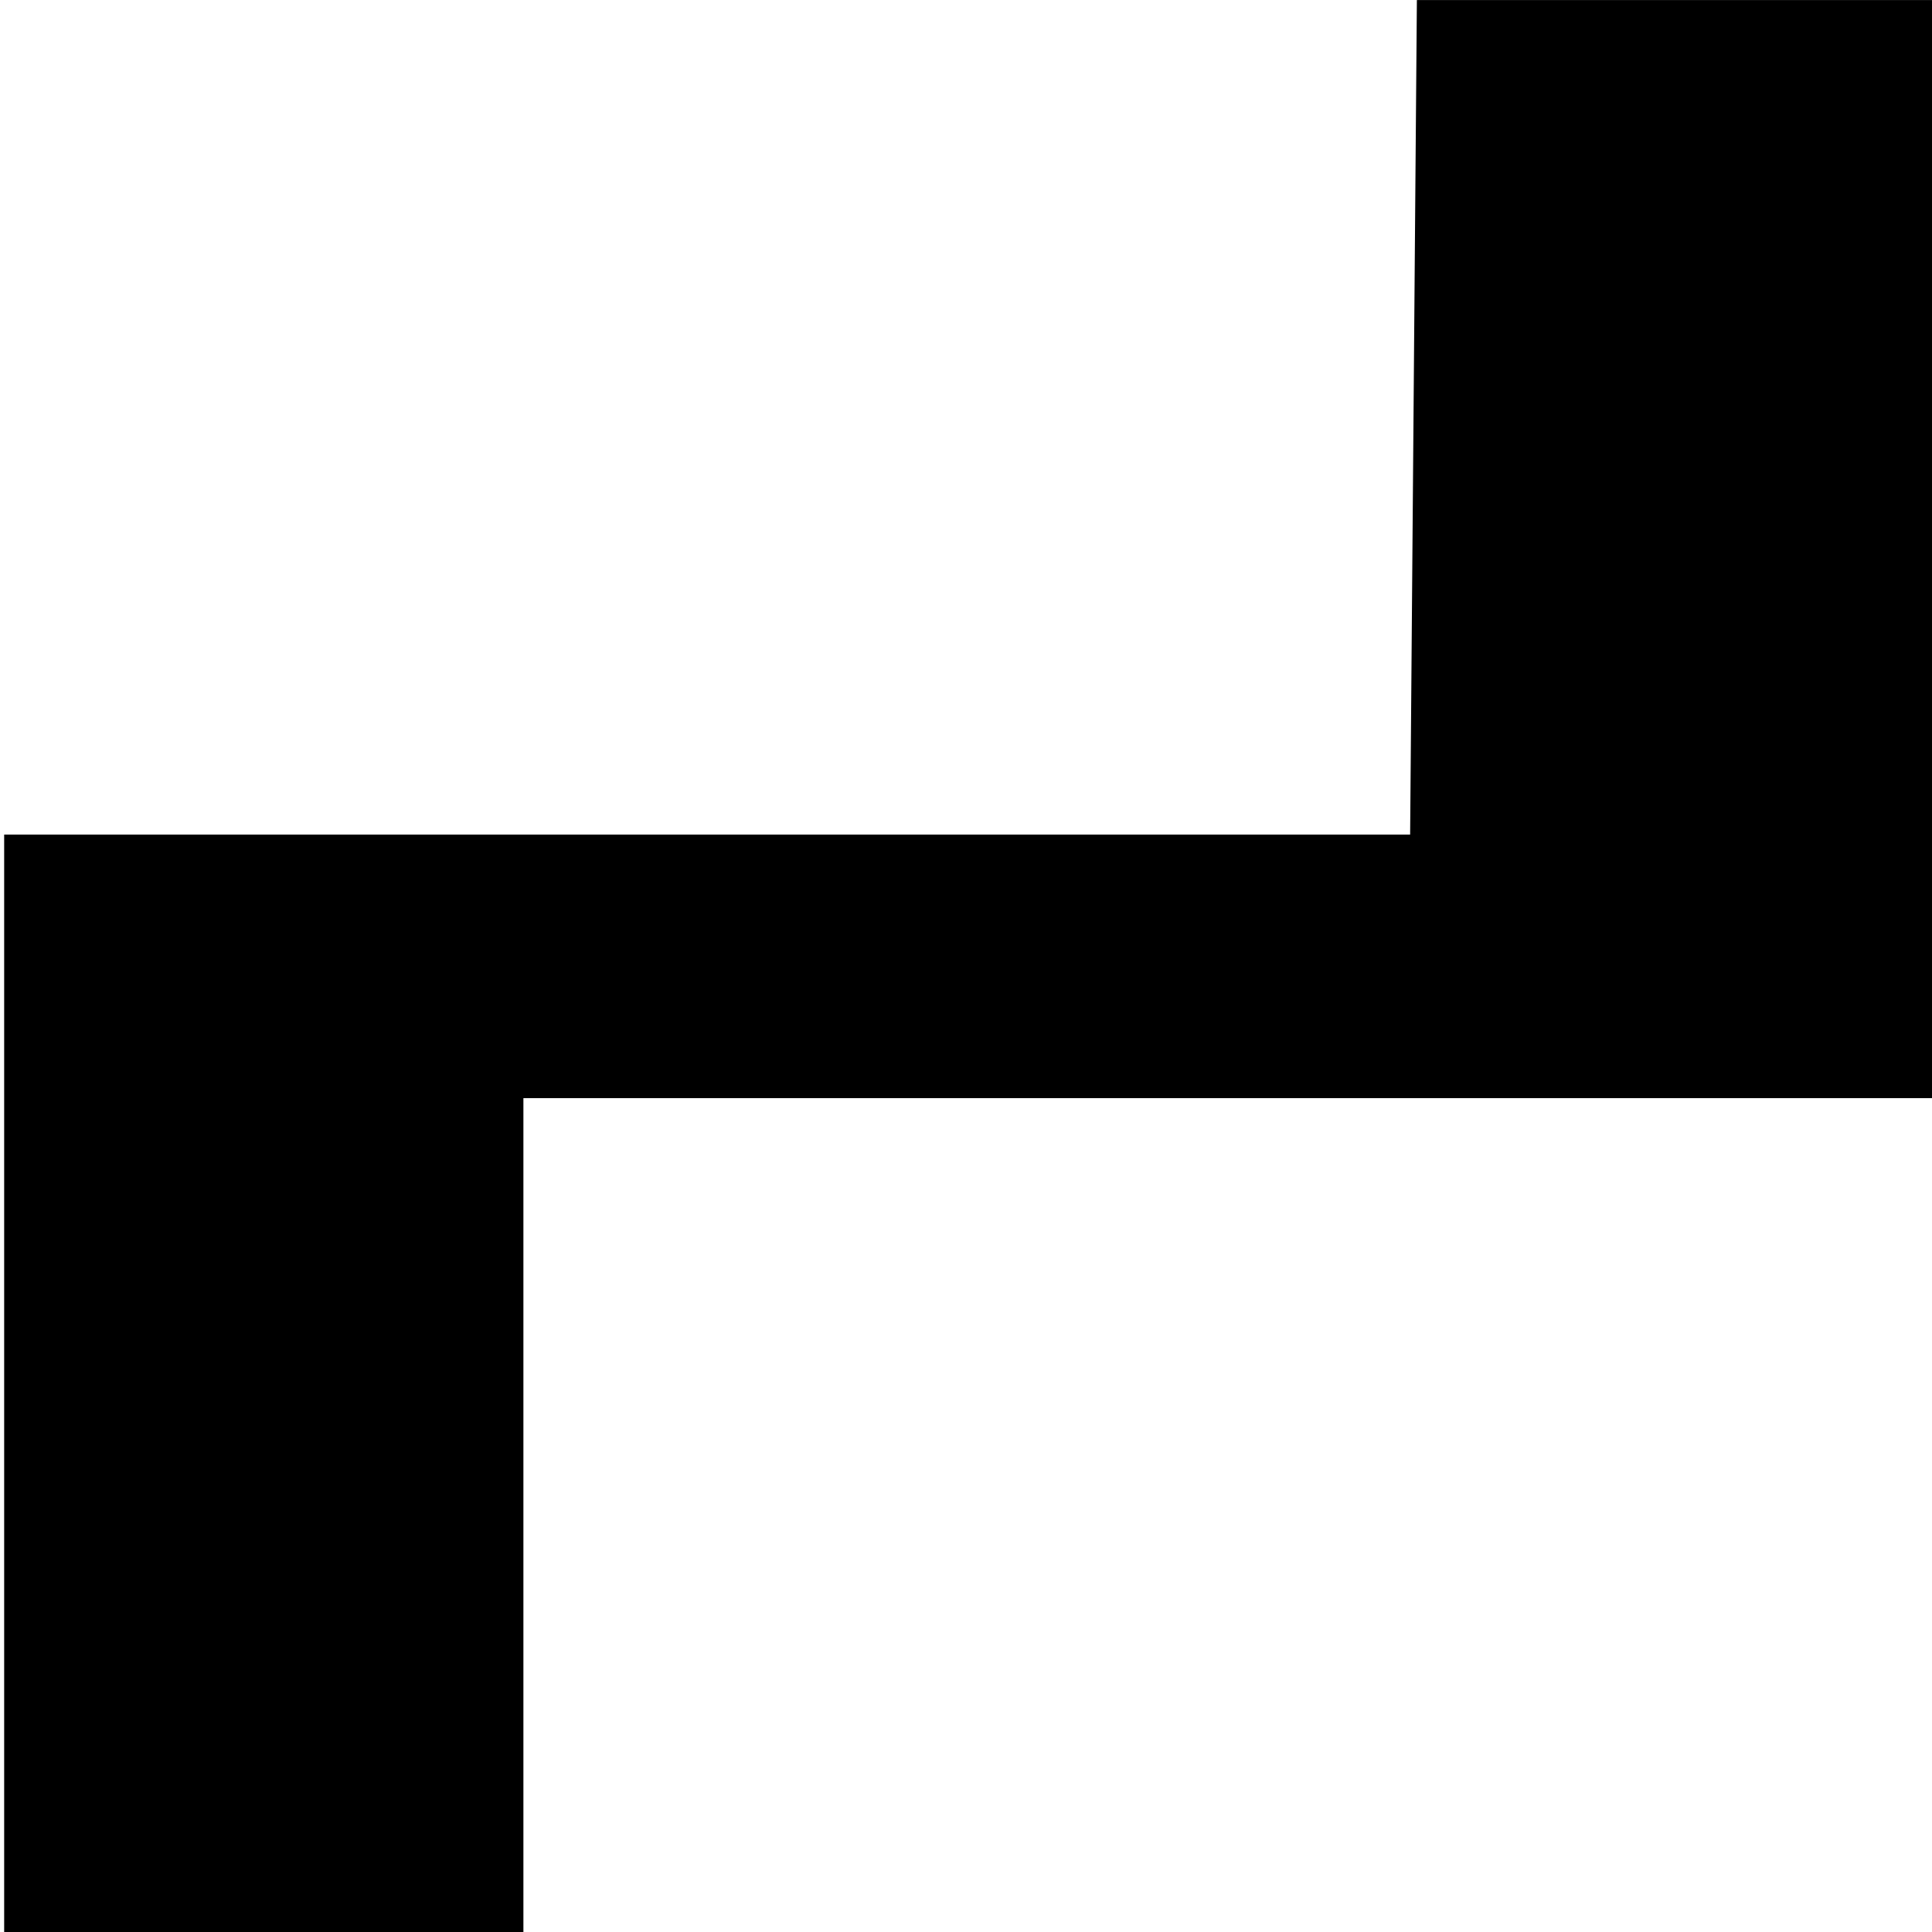 <?xml version="1.0" encoding="UTF-8"?>
<!-- Created with Inkscape (http://www.inkscape.org/) -->
<svg id="svg4152" width="32" height="32" version="1.1" viewBox="0 0 32 32" xmlns="http://www.w3.org/2000/svg" xmlns:cc="http://creativecommons.org/ns#" xmlns:dc="http://purl.org/dc/elements/1.1/" xmlns:rdf="http://www.w3.org/1999/02/22-rdf-syntax-ns#">
 <g id="layer1" transform="matrix(1.452 0 0 1.455 -7.191 -7.274)">
  <path id="rect4700" d="m21.115 5-0.077 9.5h-16.038v12.5h5.923v-9.5h16.077v-12.5z"/>
 </g>
</svg>
